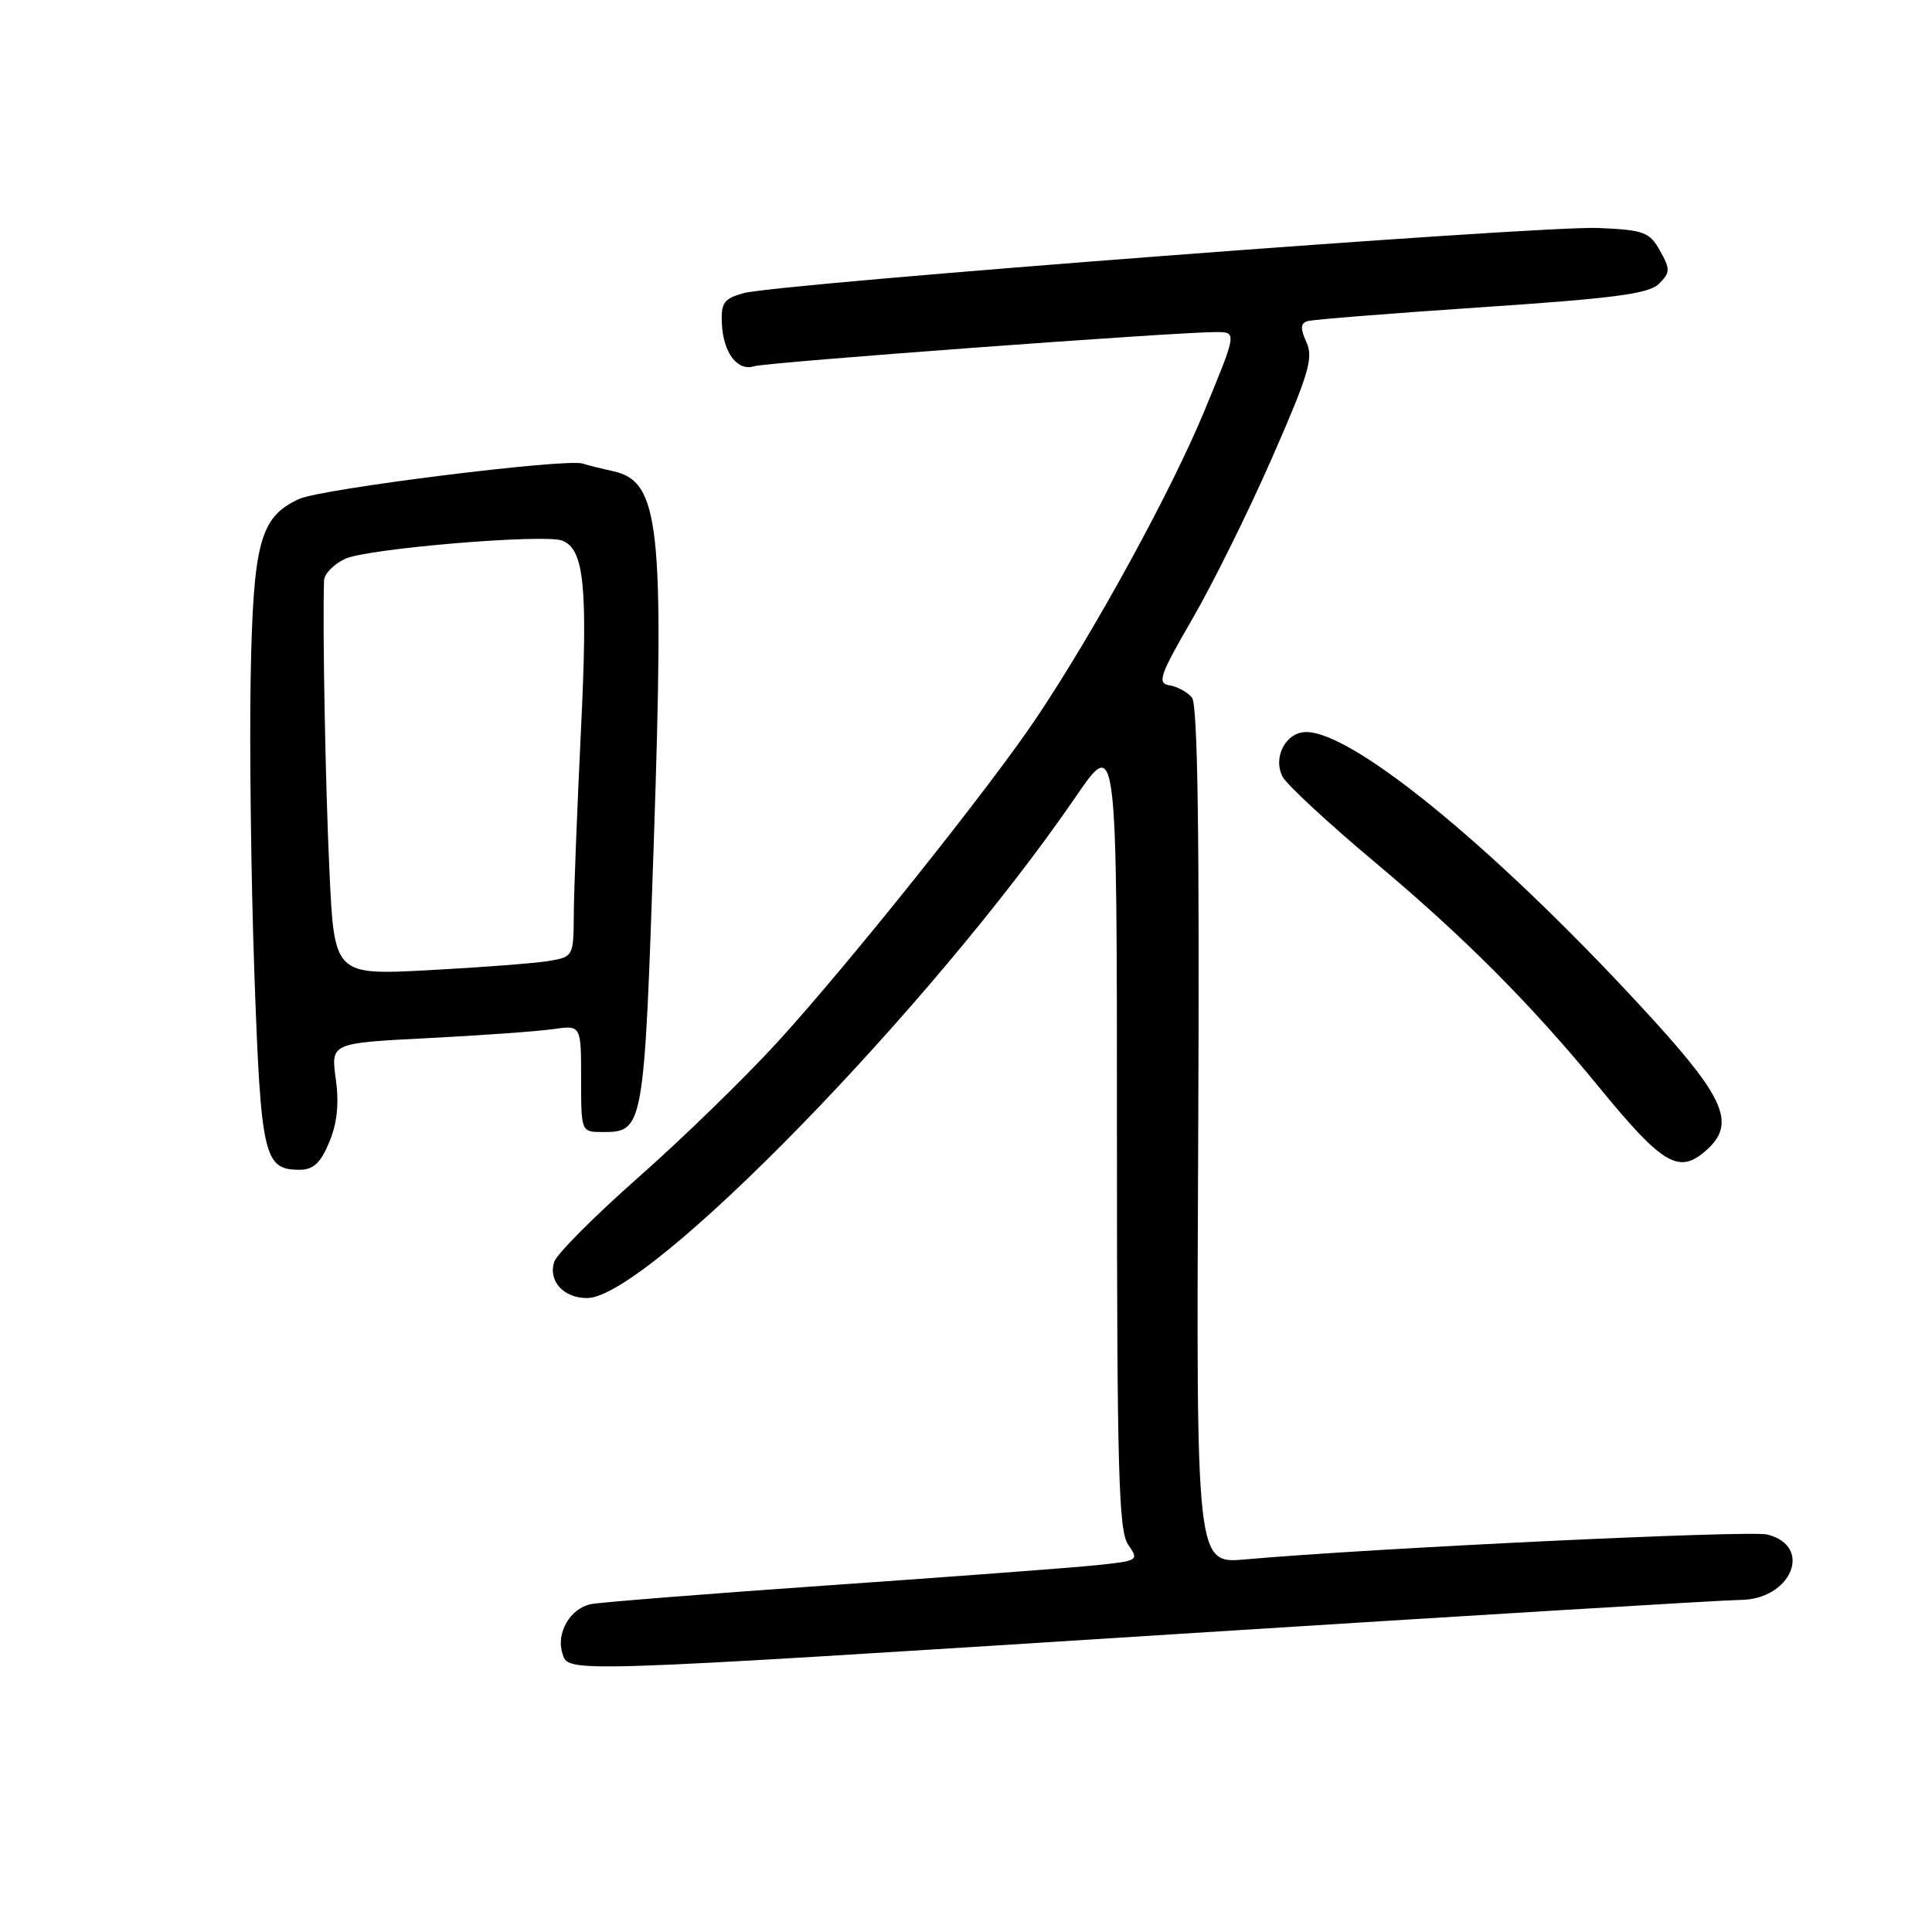 <?xml version="1.0" encoding="UTF-8" standalone="no"?>
<!DOCTYPE svg PUBLIC "-//W3C//DTD SVG 1.1//EN" "http://www.w3.org/Graphics/SVG/1.1/DTD/svg11.dtd" >
<svg xmlns="http://www.w3.org/2000/svg" xmlns:xlink="http://www.w3.org/1999/xlink" version="1.1" viewBox="0 0 256 256">
 <g >
 <path fill="currentColor"
d=" M 156.39 216.49 C 195.38 214.02 228.74 212.00 230.53 212.00 C 237.35 212.00 240.34 204.88 234.17 203.33 C 231.87 202.75 181.70 205.14 165.00 206.63 C 158.50 207.21 158.50 207.21 158.77 150.48 C 158.95 110.67 158.71 93.35 157.94 92.43 C 157.34 91.71 156.01 90.98 154.97 90.81 C 153.30 90.54 153.65 89.51 158.00 82.00 C 160.71 77.33 165.47 67.71 168.57 60.63 C 173.41 49.59 174.06 47.42 173.11 45.35 C 172.28 43.51 172.31 42.84 173.26 42.55 C 173.94 42.34 184.33 41.52 196.34 40.71 C 213.94 39.53 218.50 38.93 219.83 37.60 C 221.32 36.10 221.34 35.69 219.96 33.22 C 218.57 30.74 217.84 30.47 211.77 30.21 C 204.12 29.87 103.03 37.58 98.50 38.85 C 95.92 39.57 95.52 40.14 95.65 42.87 C 95.83 46.74 97.71 49.23 99.92 48.53 C 101.54 48.01 155.78 44.00 161.12 44.00 C 163.91 44.00 163.91 44.00 159.62 54.37 C 155.23 65.00 145.16 83.42 137.41 95.01 C 131.25 104.23 112.32 127.93 102.96 138.15 C 98.60 142.91 90.31 150.97 84.53 156.06 C 78.76 161.16 73.76 166.17 73.43 167.21 C 72.63 169.75 74.67 172.00 77.78 172.00 C 85.86 172.00 123.47 133.42 142.56 105.55 C 148.00 97.61 148.00 97.61 148.00 150.08 C 148.00 194.93 148.22 202.86 149.49 204.68 C 150.95 206.76 150.85 206.82 145.24 207.40 C 142.08 207.73 126.22 208.92 110.00 210.05 C 93.78 211.18 79.50 212.31 78.28 212.56 C 75.56 213.13 73.67 216.38 74.51 219.04 C 75.35 221.69 73.53 221.75 156.39 216.49 Z  M 43.62 151.36 C 44.68 148.84 44.95 146.24 44.49 142.96 C 43.84 138.21 43.84 138.21 56.67 137.56 C 63.73 137.20 71.19 136.66 73.25 136.37 C 77.00 135.82 77.00 135.82 77.00 142.91 C 77.00 150.00 77.00 150.00 79.88 150.00 C 85.28 150.00 85.36 149.57 86.63 111.62 C 88.04 69.53 87.41 63.78 81.22 62.43 C 79.72 62.10 77.91 61.65 77.19 61.42 C 74.94 60.72 42.62 64.76 39.65 66.11 C 34.44 68.49 33.54 71.80 33.21 90.00 C 33.05 99.08 33.27 116.67 33.71 129.10 C 34.57 153.25 34.97 155.00 39.67 155.00 C 41.52 155.00 42.47 154.13 43.62 151.36 Z  M 226.17 152.35 C 229.95 148.93 228.58 145.60 219.15 135.23 C 199.26 113.38 179.53 97.00 173.08 97.00 C 170.37 97.00 168.60 100.38 169.97 102.95 C 170.55 104.02 176.09 109.15 182.29 114.34 C 194.01 124.17 202.94 133.13 211.90 144.08 C 220.39 154.44 222.50 155.67 226.17 152.35 Z  M 43.65 115.36 C 43.11 103.78 42.73 83.00 42.94 76.91 C 42.97 76.04 44.24 74.74 45.75 74.04 C 48.64 72.69 72.12 70.72 74.49 71.63 C 77.42 72.76 77.91 77.71 76.98 96.75 C 76.48 107.06 76.05 118.04 76.03 121.14 C 76.00 126.71 75.96 126.78 72.75 127.33 C 70.96 127.63 63.83 128.18 56.90 128.55 C 44.29 129.22 44.29 129.22 43.65 115.36 Z "/>
</g>
</svg>